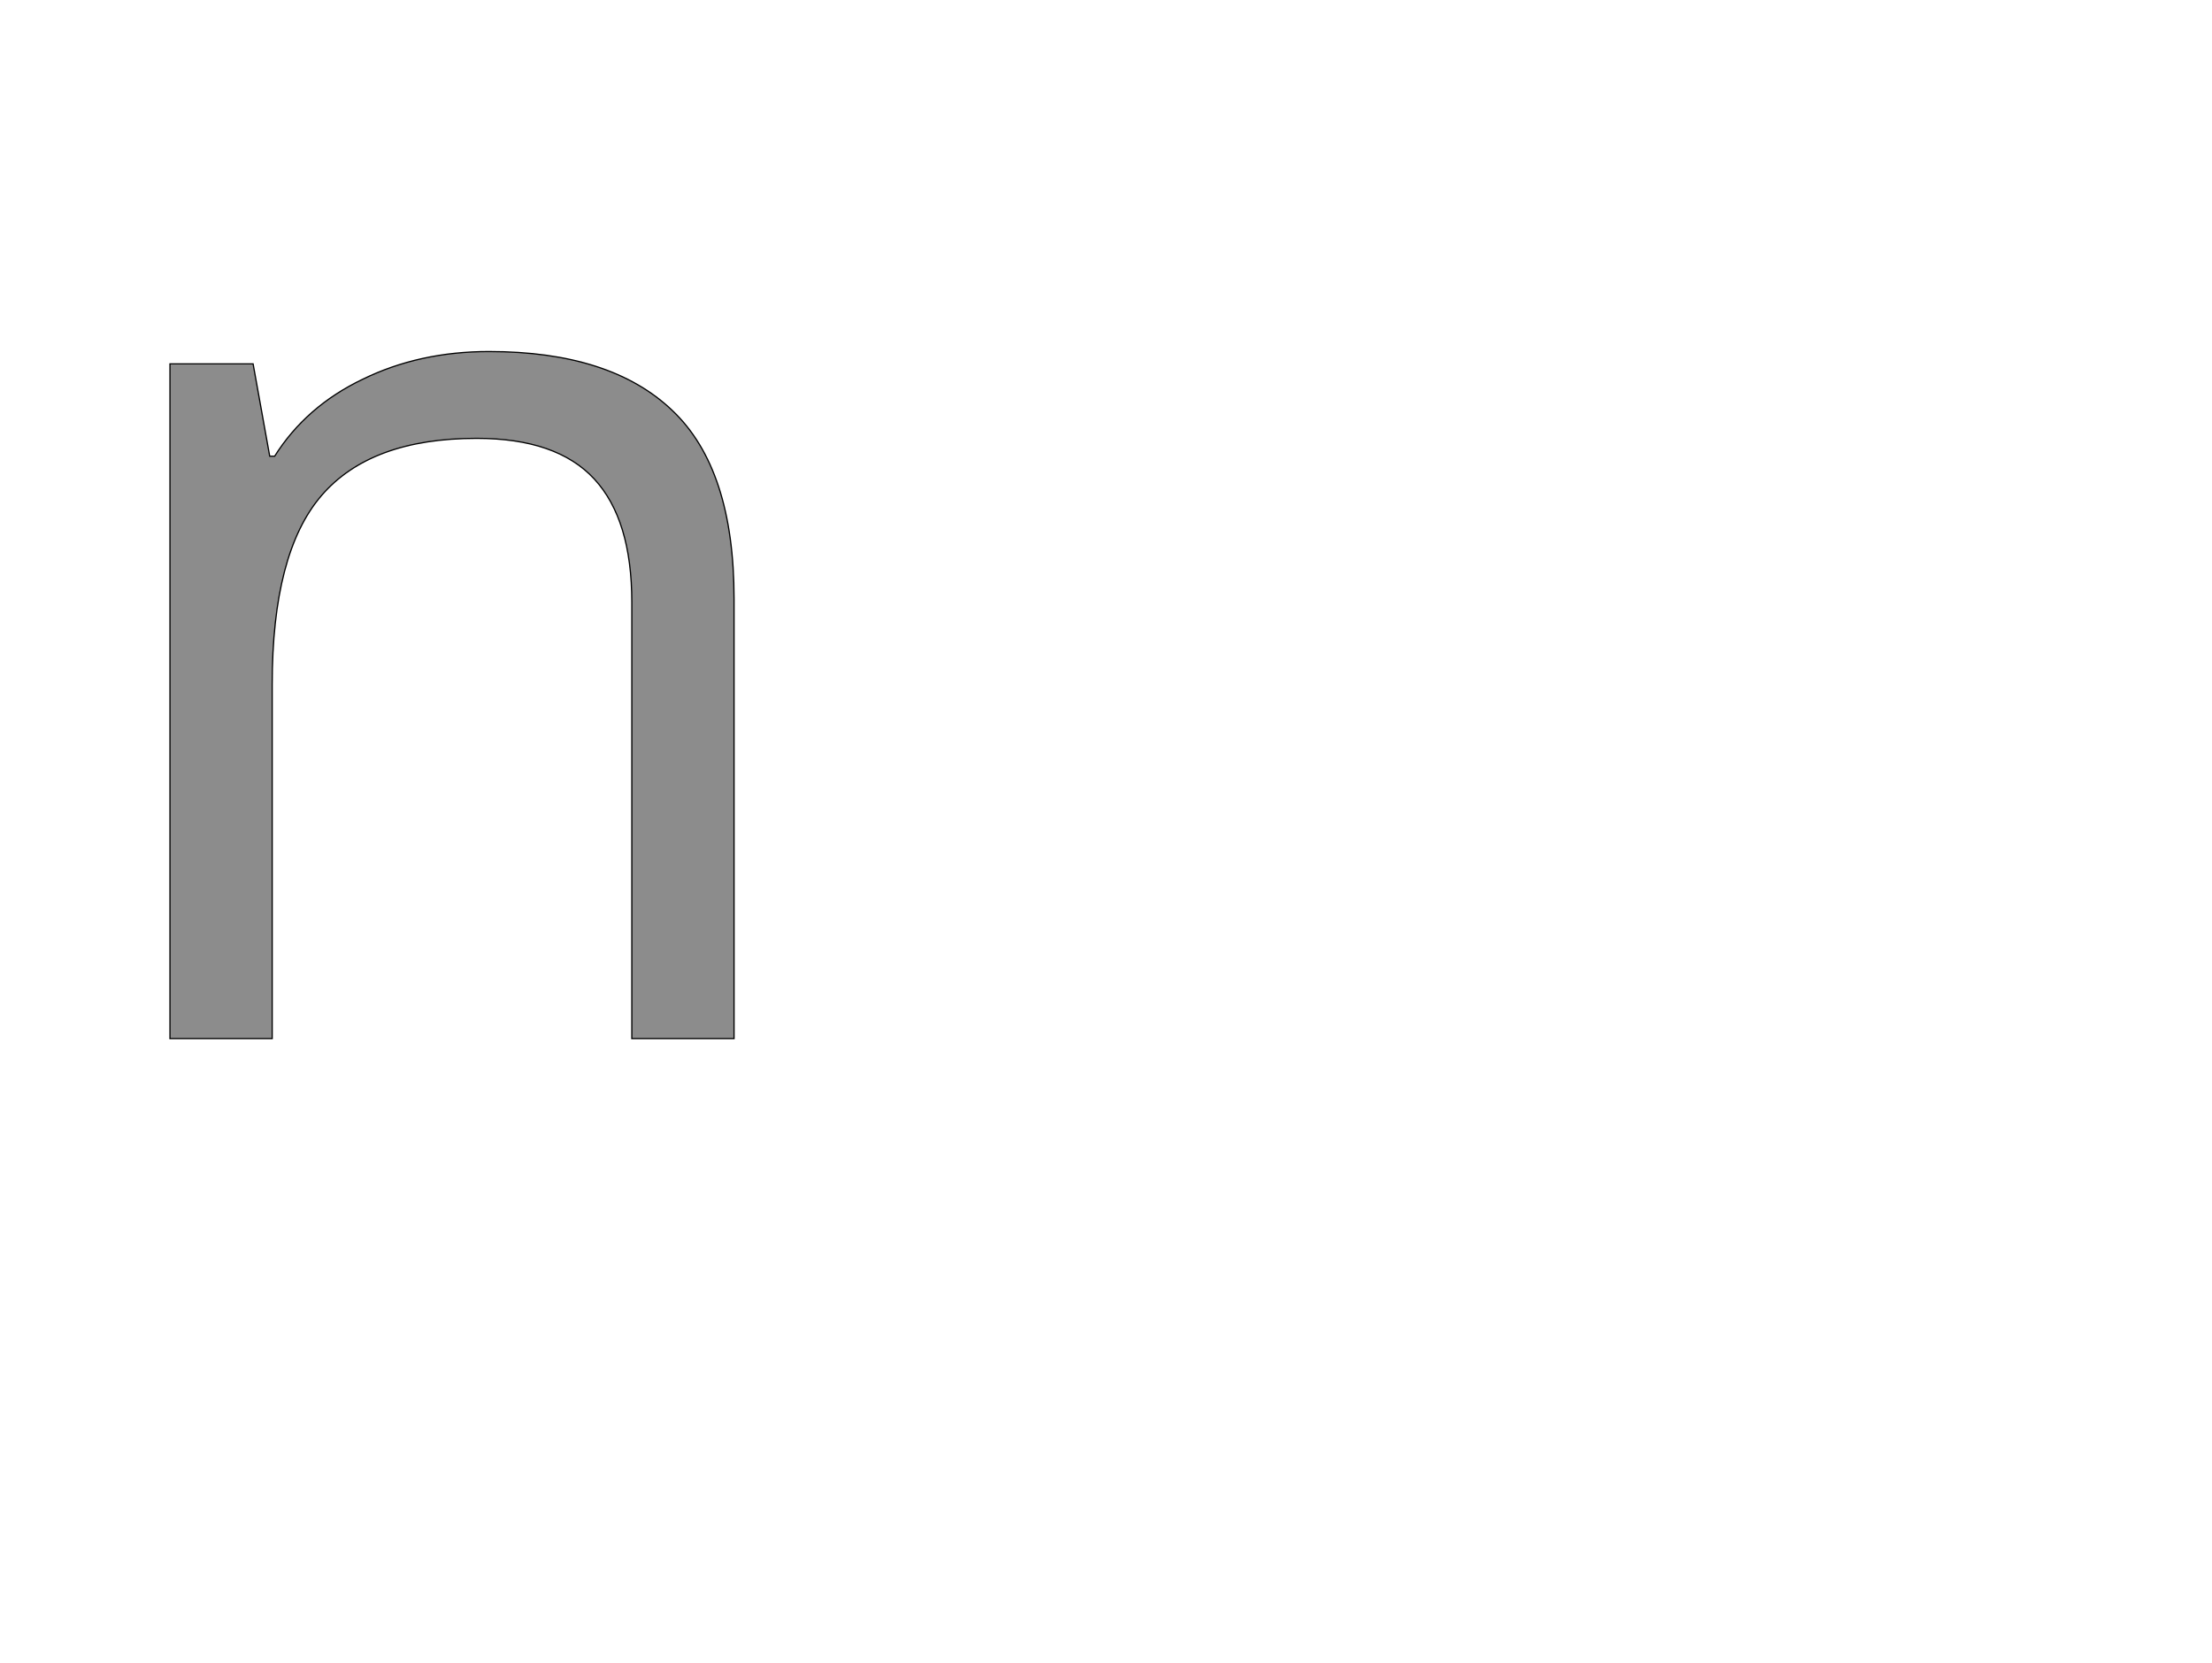 <!--
BEGIN METADATA

BBOX_X_MIN 176
BBOX_Y_MIN 0
BBOX_X_MAX 1092
BBOX_Y_MAX 1116
WIDTH 916
HEIGHT 1116
H_BEARING_X 176
H_BEARING_Y 1116
H_ADVANCE 1257
V_BEARING_X -452
V_BEARING_Y 471
V_ADVANCE 2059
ORIGIN_X 0
ORIGIN_Y 0

END METADATA
-->

<svg width='3592px' height='2701px' xmlns='http://www.w3.org/2000/svg' version='1.1'>

 <!-- make sure glyph is visible within svg window -->
 <g fill-rule='nonzero'  transform='translate(100 1687)'>

  <!-- draw actual outline using lines and Bezier curves-->
  <path fill='black' stroke='black' fill-opacity='0.45'  stroke-width='2'  d='
 M 926,0
 L 926,-709
 Q 926,-843 865,-909
 Q 804,-975 674,-975
 Q 502,-975 422,-882
 Q 342,-789 342,-575
 L 342,0
 L 176,0
 L 176,-1096
 L 311,-1096
 L 338,-946
 L 346,-946
 Q 397,-1027 489,-1071
 Q 581,-1116 694,-1116
 Q 892,-1116 992,-1020
 Q 1092,-925 1092,-715
 L 1092,0
 L 926,0
 Z

  '/>
 </g>
</svg>

